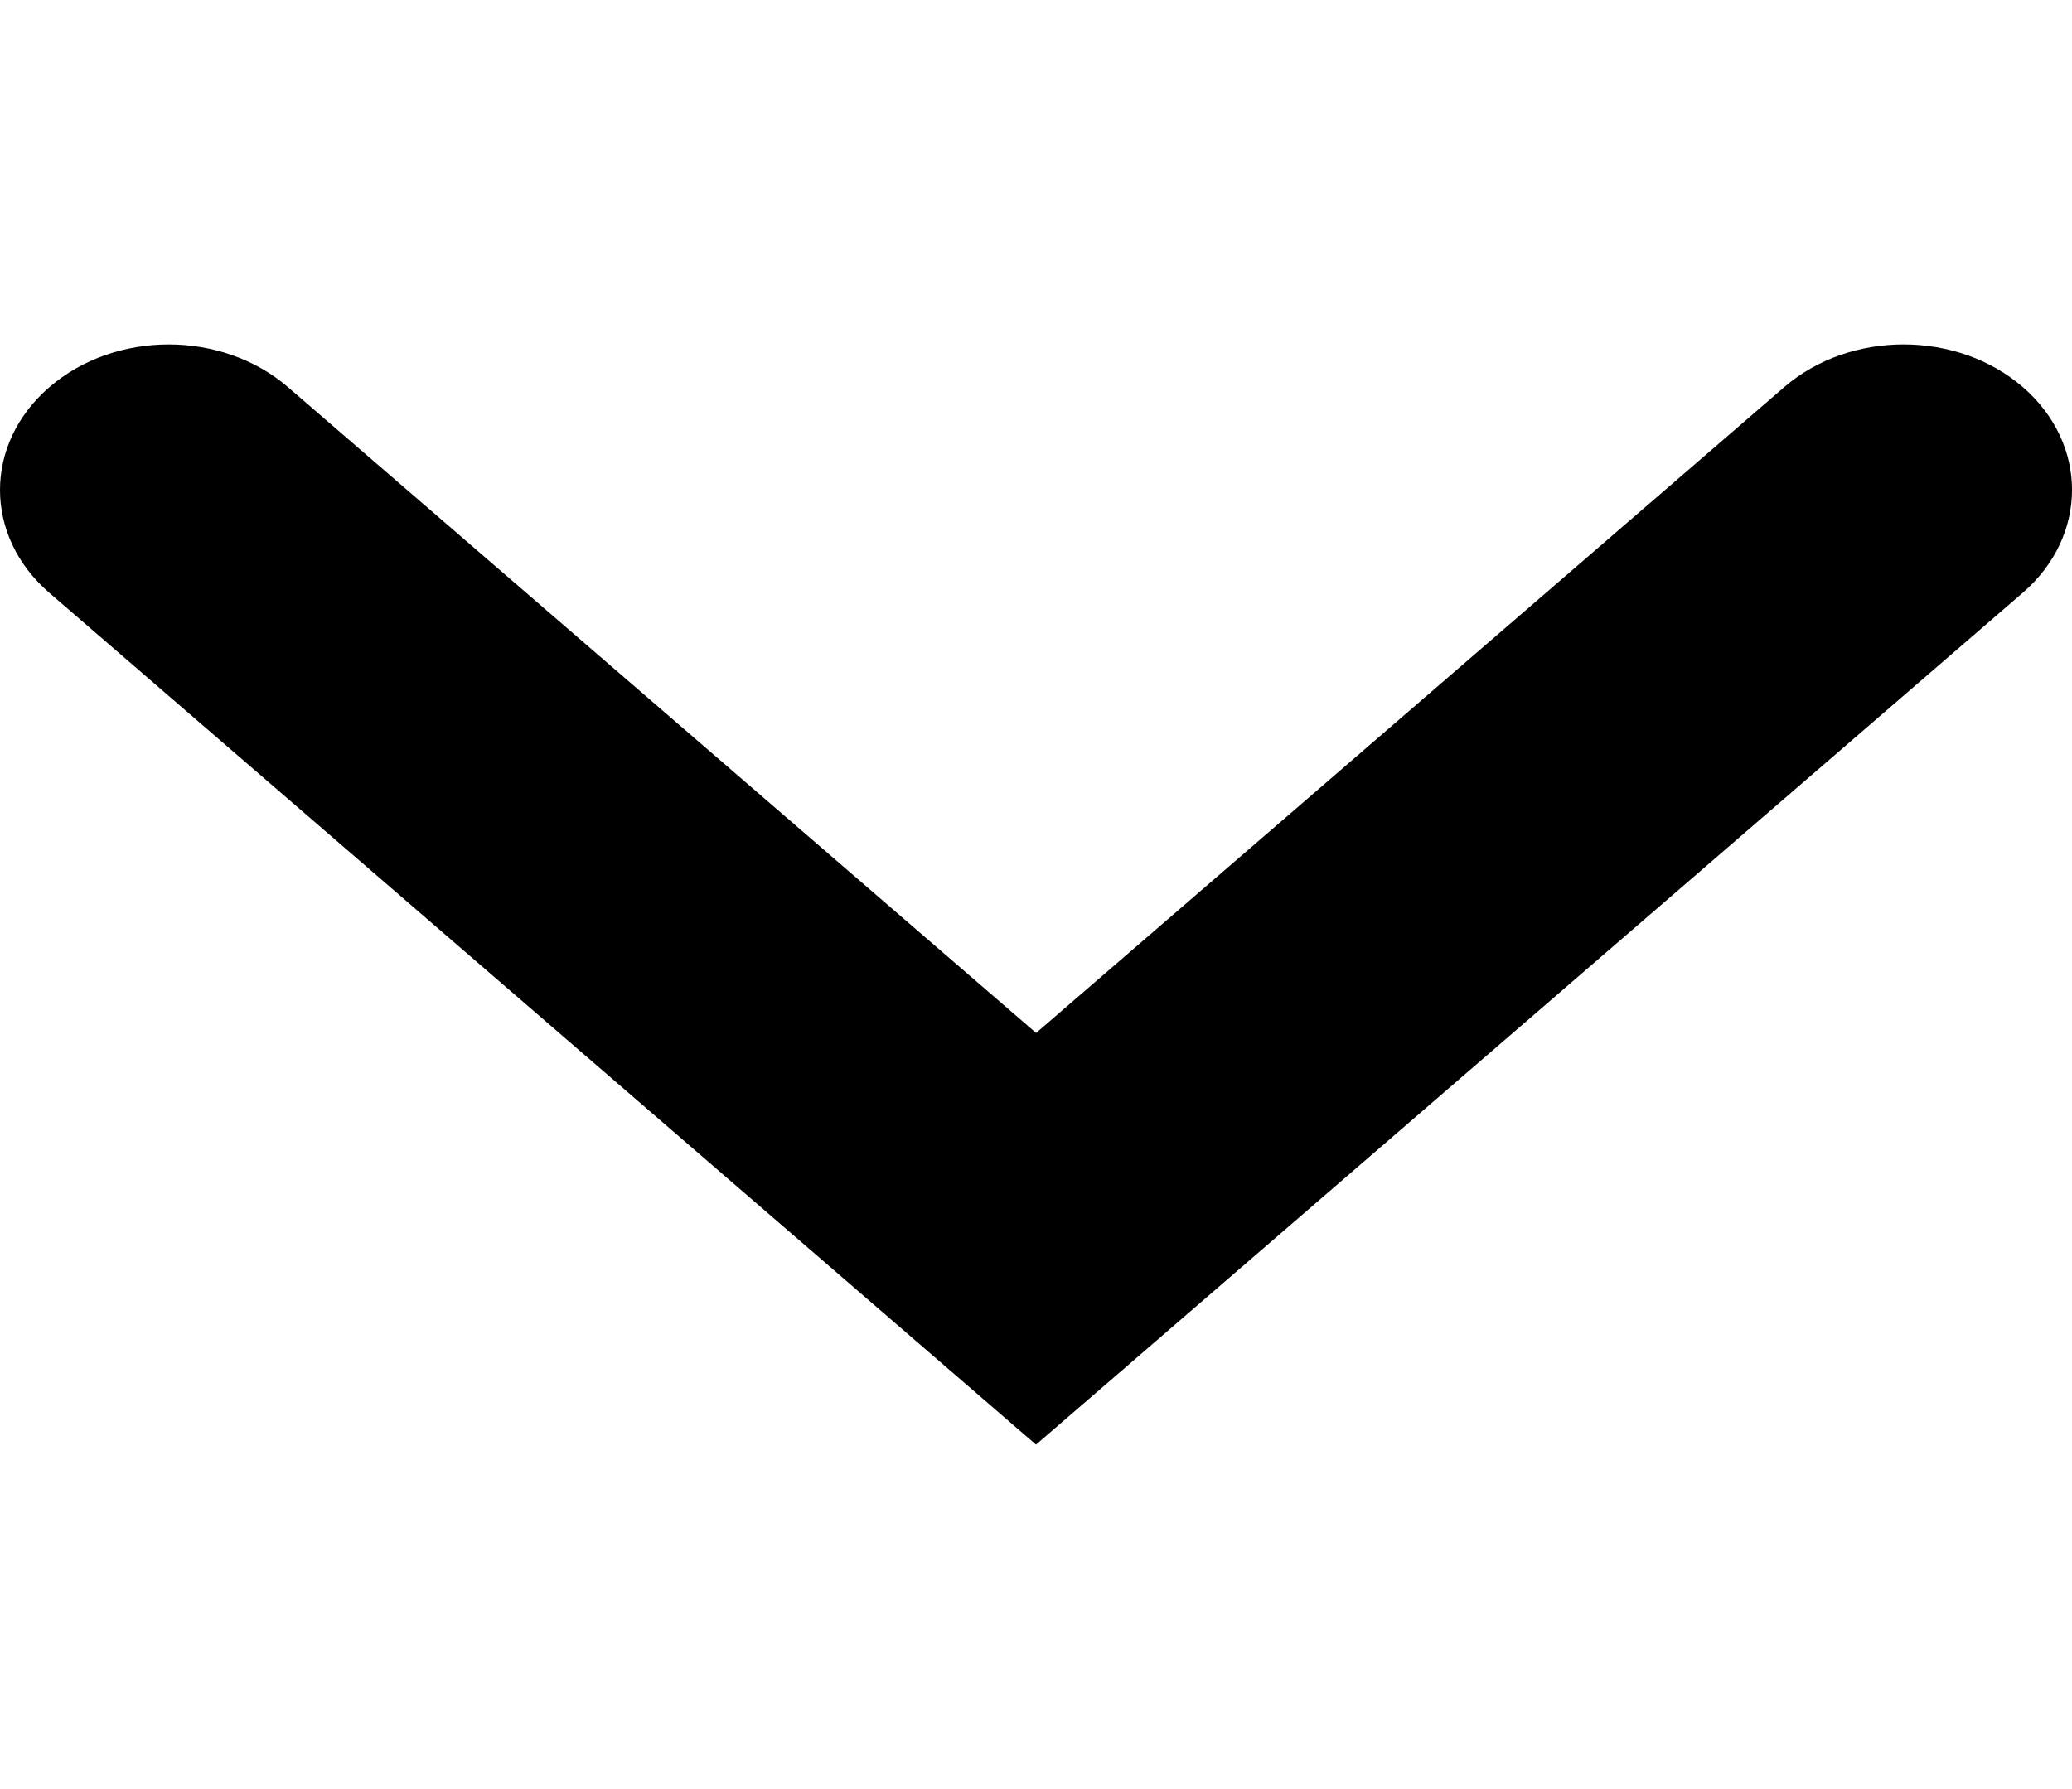 <svg width="22" height="19" viewBox="0 0 22 19" fill="none" xmlns="http://www.w3.org/2000/svg">
<g clip-path="url(#clip0_3_12)">
<path d="M21.475 6.297L11 15.342L0.525 6.297C-0.175 5.693 -0.175 4.714 0.525 4.111C1.225 3.507 2.357 3.507 3.057 4.111L11.001 10.97L18.946 4.11C19.645 3.507 20.778 3.507 21.477 4.11C22.175 4.714 22.175 5.693 21.475 6.297Z" fill="black"/>
</g>
<defs>
<clipPath id="clip0_3_12">
<rect width="22" height="19" fill="white"/>
</clipPath>
</defs>
</svg>
